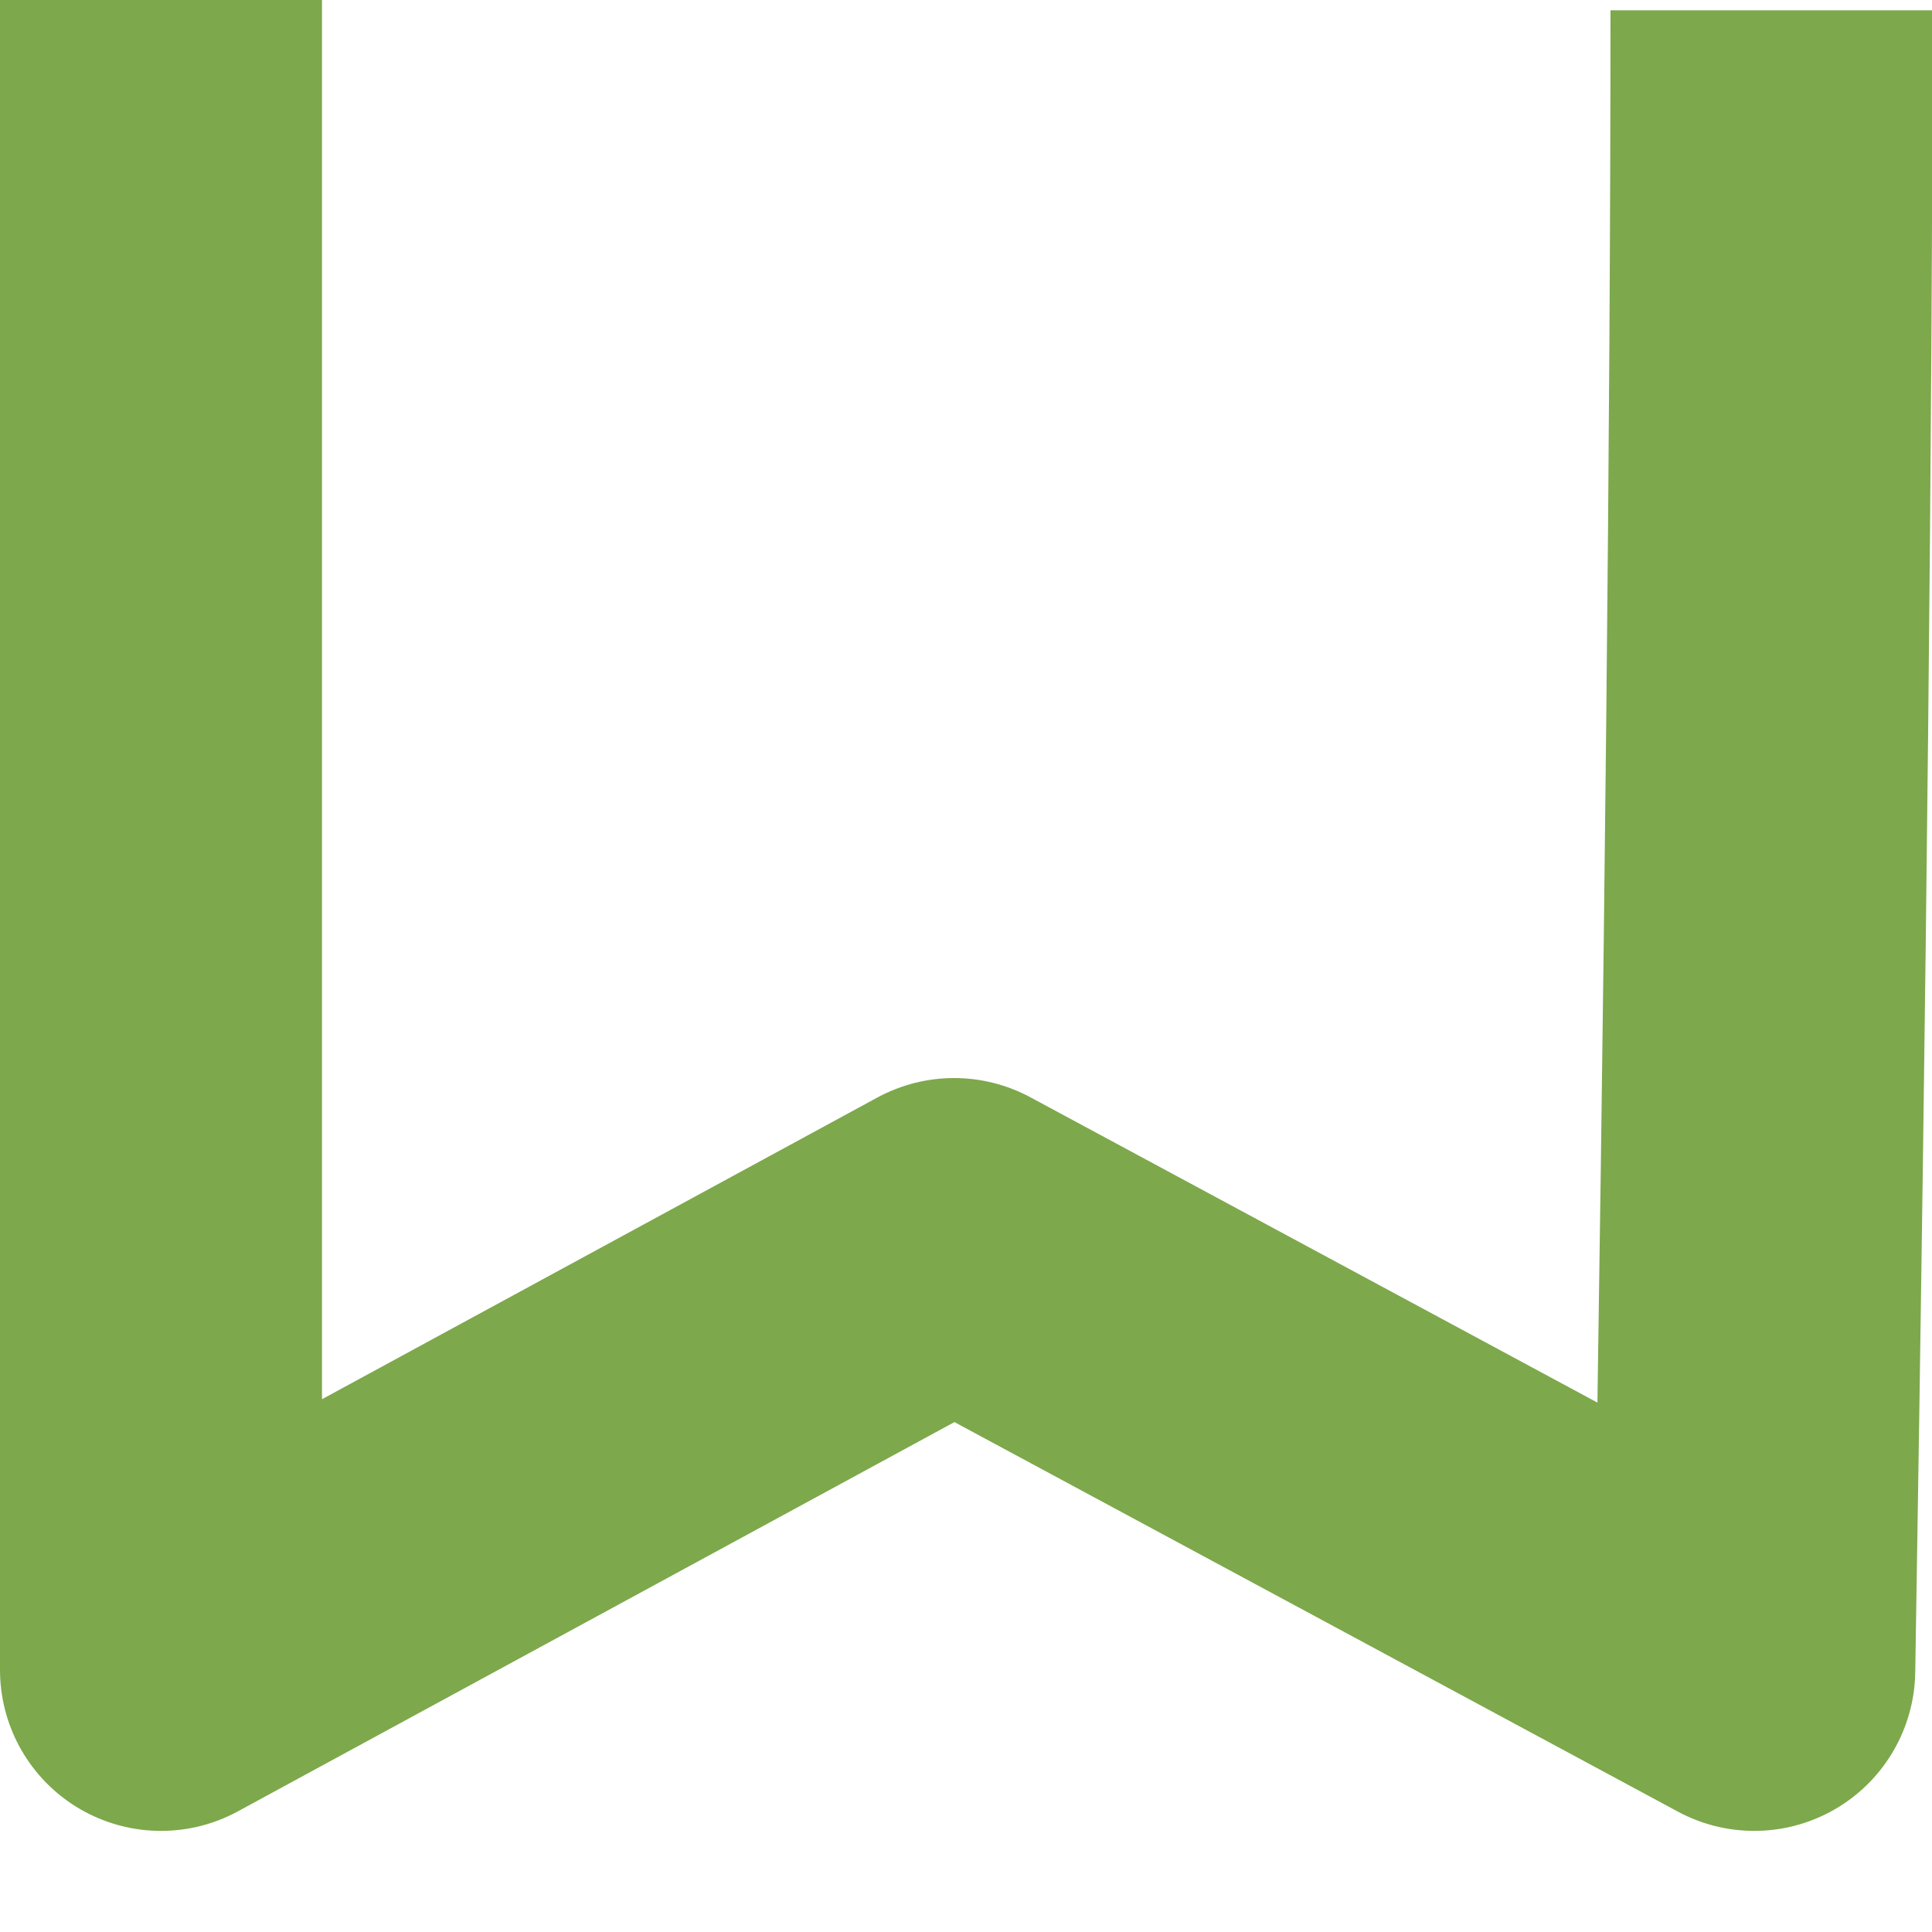 <svg preserveAspectRatio="none" width="100%" height="100%" overflow="visible" style="display: block;" viewBox="0 0 12 12" fill="none" xmlns="http://www.w3.org/2000/svg">
<path id="&#232;&#183;&#175;&#229;&#190;&#132;" d="M11.003 0.064C11.003 2.587 10.967 6.022 10.896 10.372L5.926 7.696L1 10.372L1 0" stroke="#7DA84C" stroke-width="2" stroke-linejoin="round"/>
</svg>
